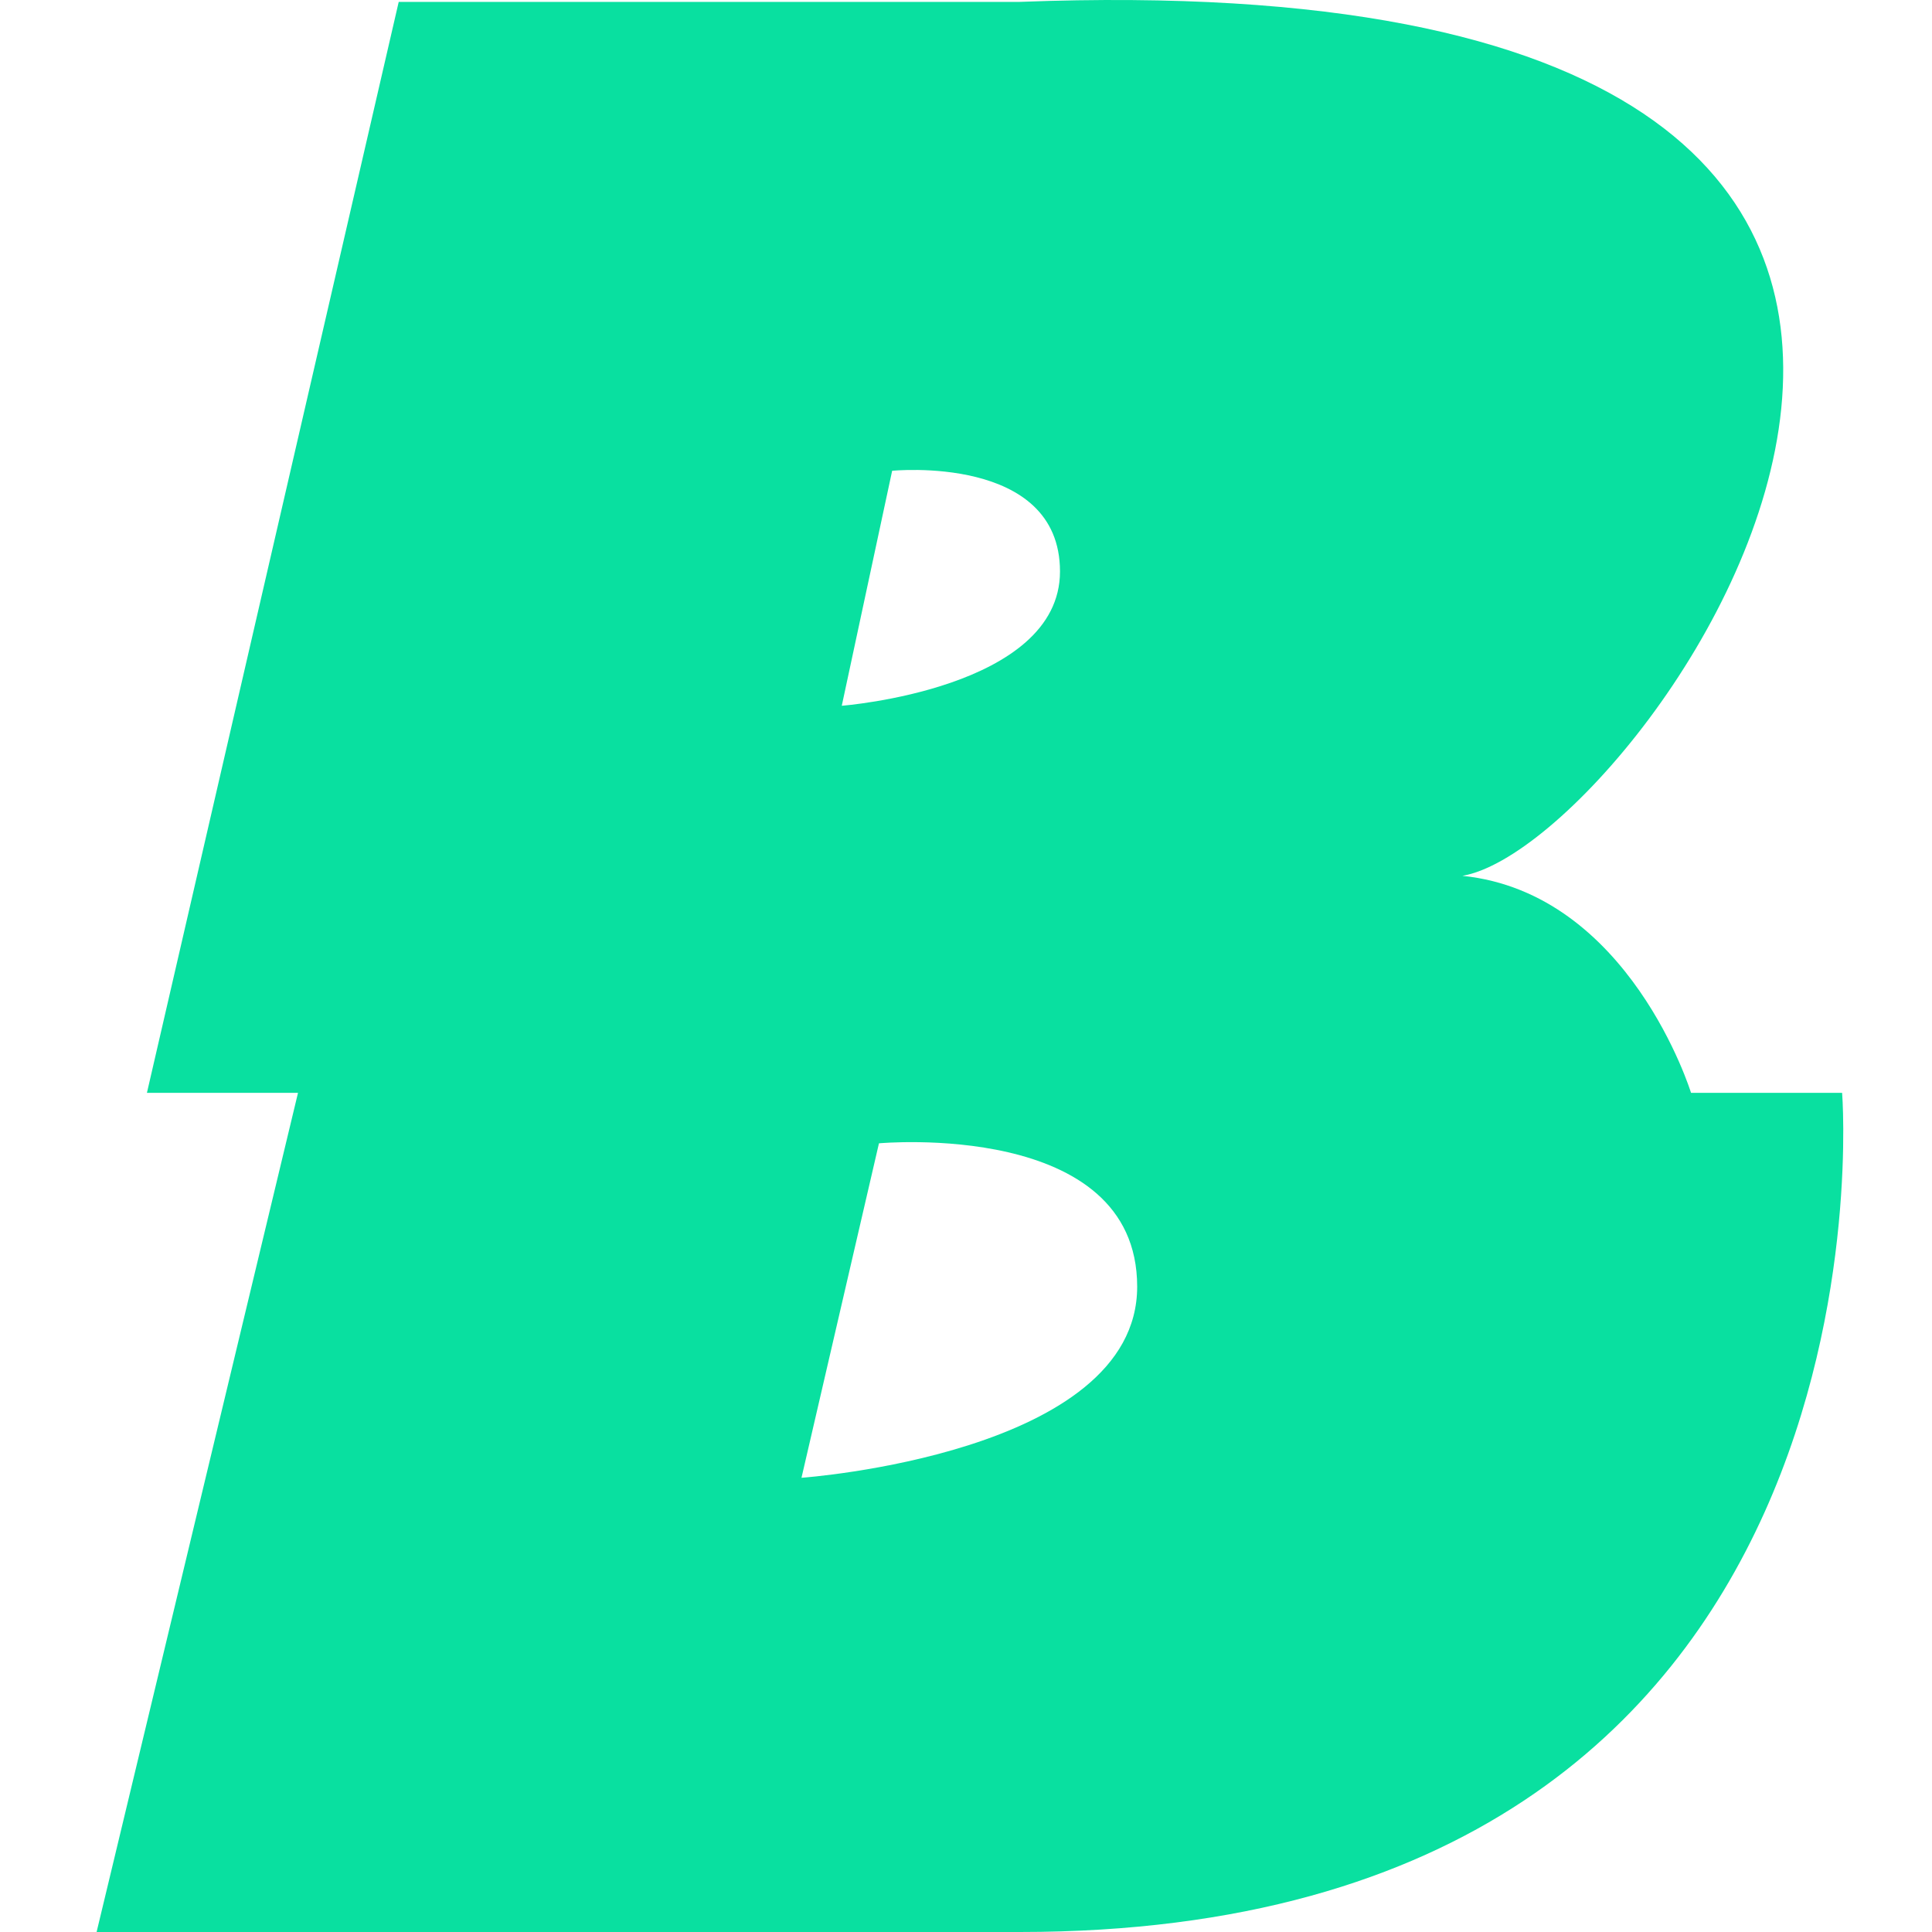 <svg width="40" height="40" viewBox="0 0 40 40" fill="none" xmlns="http://www.w3.org/2000/svg">
<path fill-rule="evenodd" clip-rule="evenodd" d="M3.042 22.626L8.255 0.039H21.112C47.023 -0.958 34.19 17.465 30.278 18.133C33.738 18.488 35.011 22.626 35.011 22.626H38.139C38.139 22.626 39.529 40 21.112 40H2L6.17 22.626H3.042ZM17.428 14.612L18.471 9.747C18.471 9.747 21.946 9.399 21.946 11.832C21.946 14.264 17.428 14.612 17.428 14.612ZM18.198 23.671L16.594 30.596C16.594 30.596 23.544 30.102 23.544 26.639C23.544 23.176 18.198 23.671 18.198 23.671Z" fill="#09E0A0"/>
</svg>
